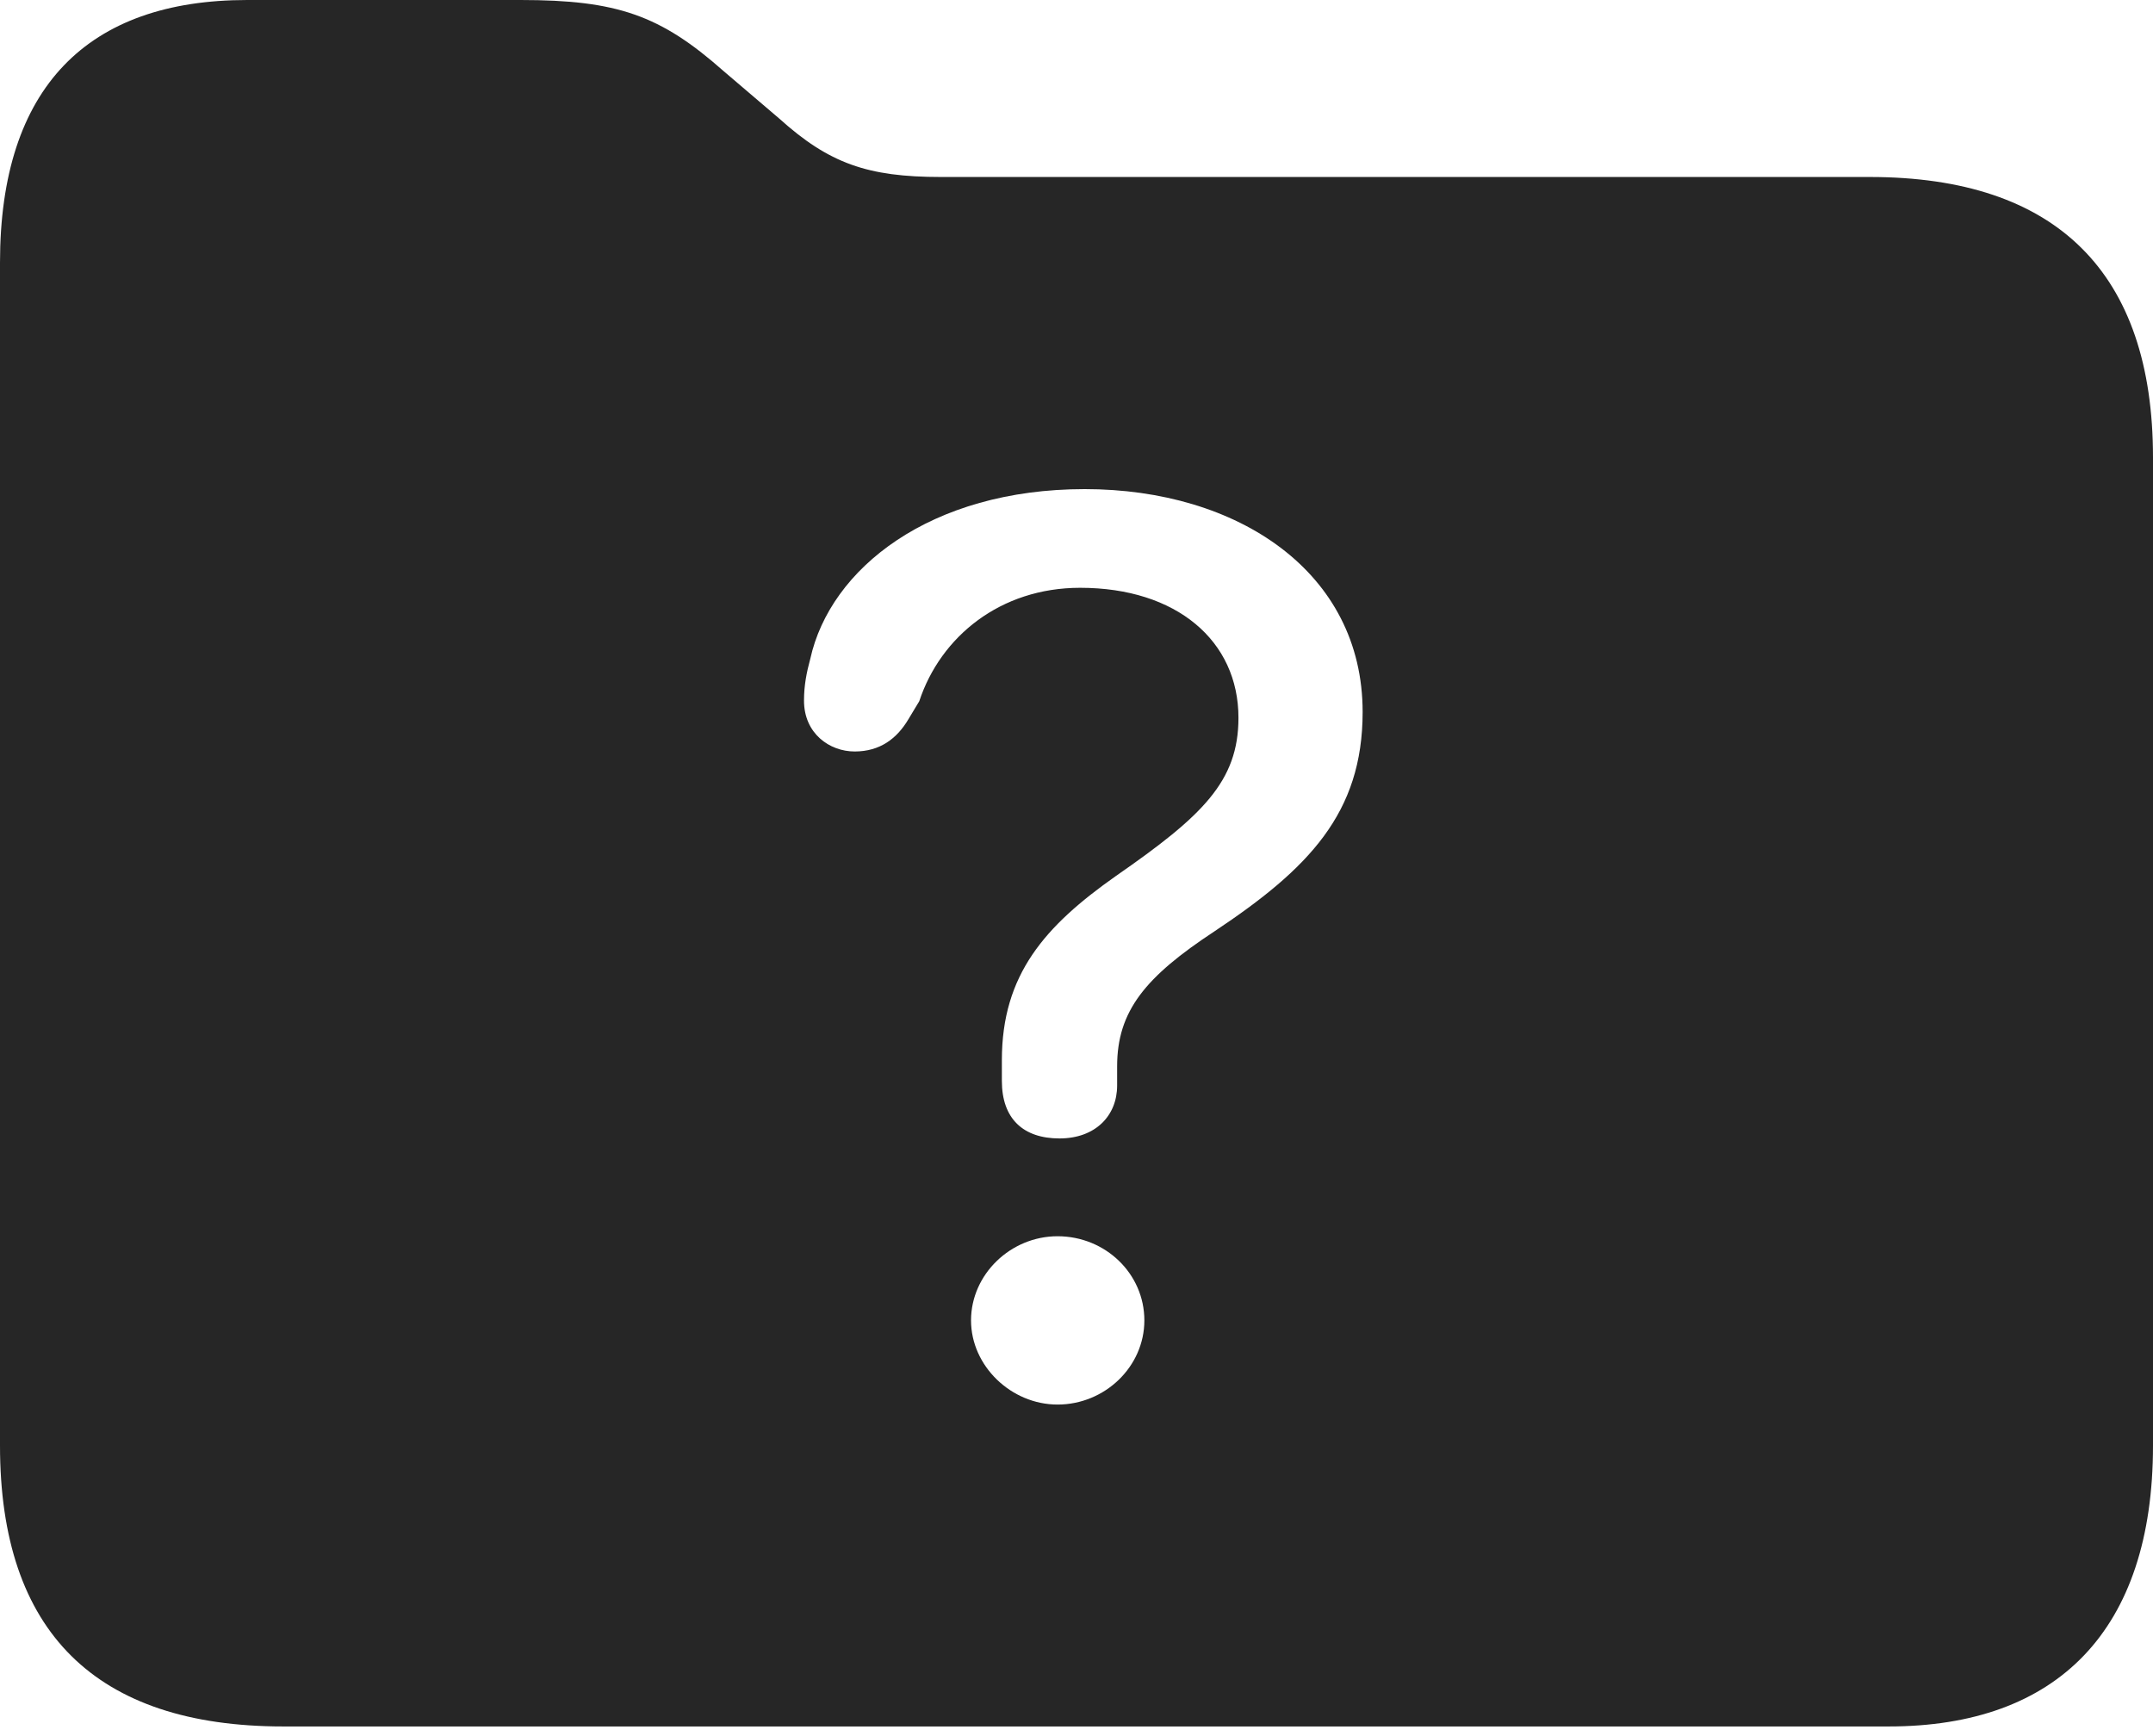 <?xml version="1.0" encoding="UTF-8"?>
<!--Generator: Apple Native CoreSVG 232.5-->
<!DOCTYPE svg
PUBLIC "-//W3C//DTD SVG 1.1//EN"
       "http://www.w3.org/Graphics/SVG/1.1/DTD/svg11.dtd">
<svg version="1.1" xmlns="http://www.w3.org/2000/svg" xmlns:xlink="http://www.w3.org/1999/xlink" width="109.42" height="88.234">
 <g>
  <rect height="88.234" opacity="0" width="109.42" x="0" y="0"/>
  <path d="M36.774 3.613L39.601 6.024C42.133 8.306 44.09 8.996 47.819 8.996L95.027 8.996C104.517 8.996 109.42 13.862 109.42 23.255L109.42 73.477C109.42 82.87 104.551 87.751 95.992 87.751L14.394 87.751C4.87 87.751 0 82.949 0 73.477L0 13.35C0 4.429 4.462 0 12.568 0L26.454 0C31.364 0 33.566 0.773 36.774 3.613ZM49.35 67.112C49.35 69.435 51.395 71.39 53.747 71.39C56.148 71.39 58.159 69.468 58.159 67.112C58.159 64.741 56.182 62.835 53.747 62.835C51.361 62.835 49.35 64.775 49.35 67.112ZM41.179 33.492C40.996 34.164 40.861 34.824 40.861 35.609C40.861 37.285 42.161 38.196 43.436 38.196C44.726 38.196 45.585 37.536 46.161 36.567L46.719 35.641C47.804 32.358 50.836 29.876 54.895 29.876C59.794 29.876 62.941 32.571 62.941 36.484C62.941 39.718 61.109 41.474 56.716 44.522C53.108 47.062 50.917 49.534 50.917 53.885C50.917 54.247 50.917 54.578 50.917 54.94C50.917 56.87 52.012 57.864 53.845 57.864C55.677 57.864 56.775 56.702 56.775 55.176C56.775 54.863 56.775 54.546 56.775 54.2C56.775 51.381 58.213 49.645 61.727 47.334C66.495 44.159 69.252 41.345 69.252 36.188C69.252 29.086 62.924 24.86 55.128 24.86C47.283 24.86 42.191 28.893 41.179 33.492Z" fill="#000000" fill-opacity="0.85"/>
 </g>
</svg>
